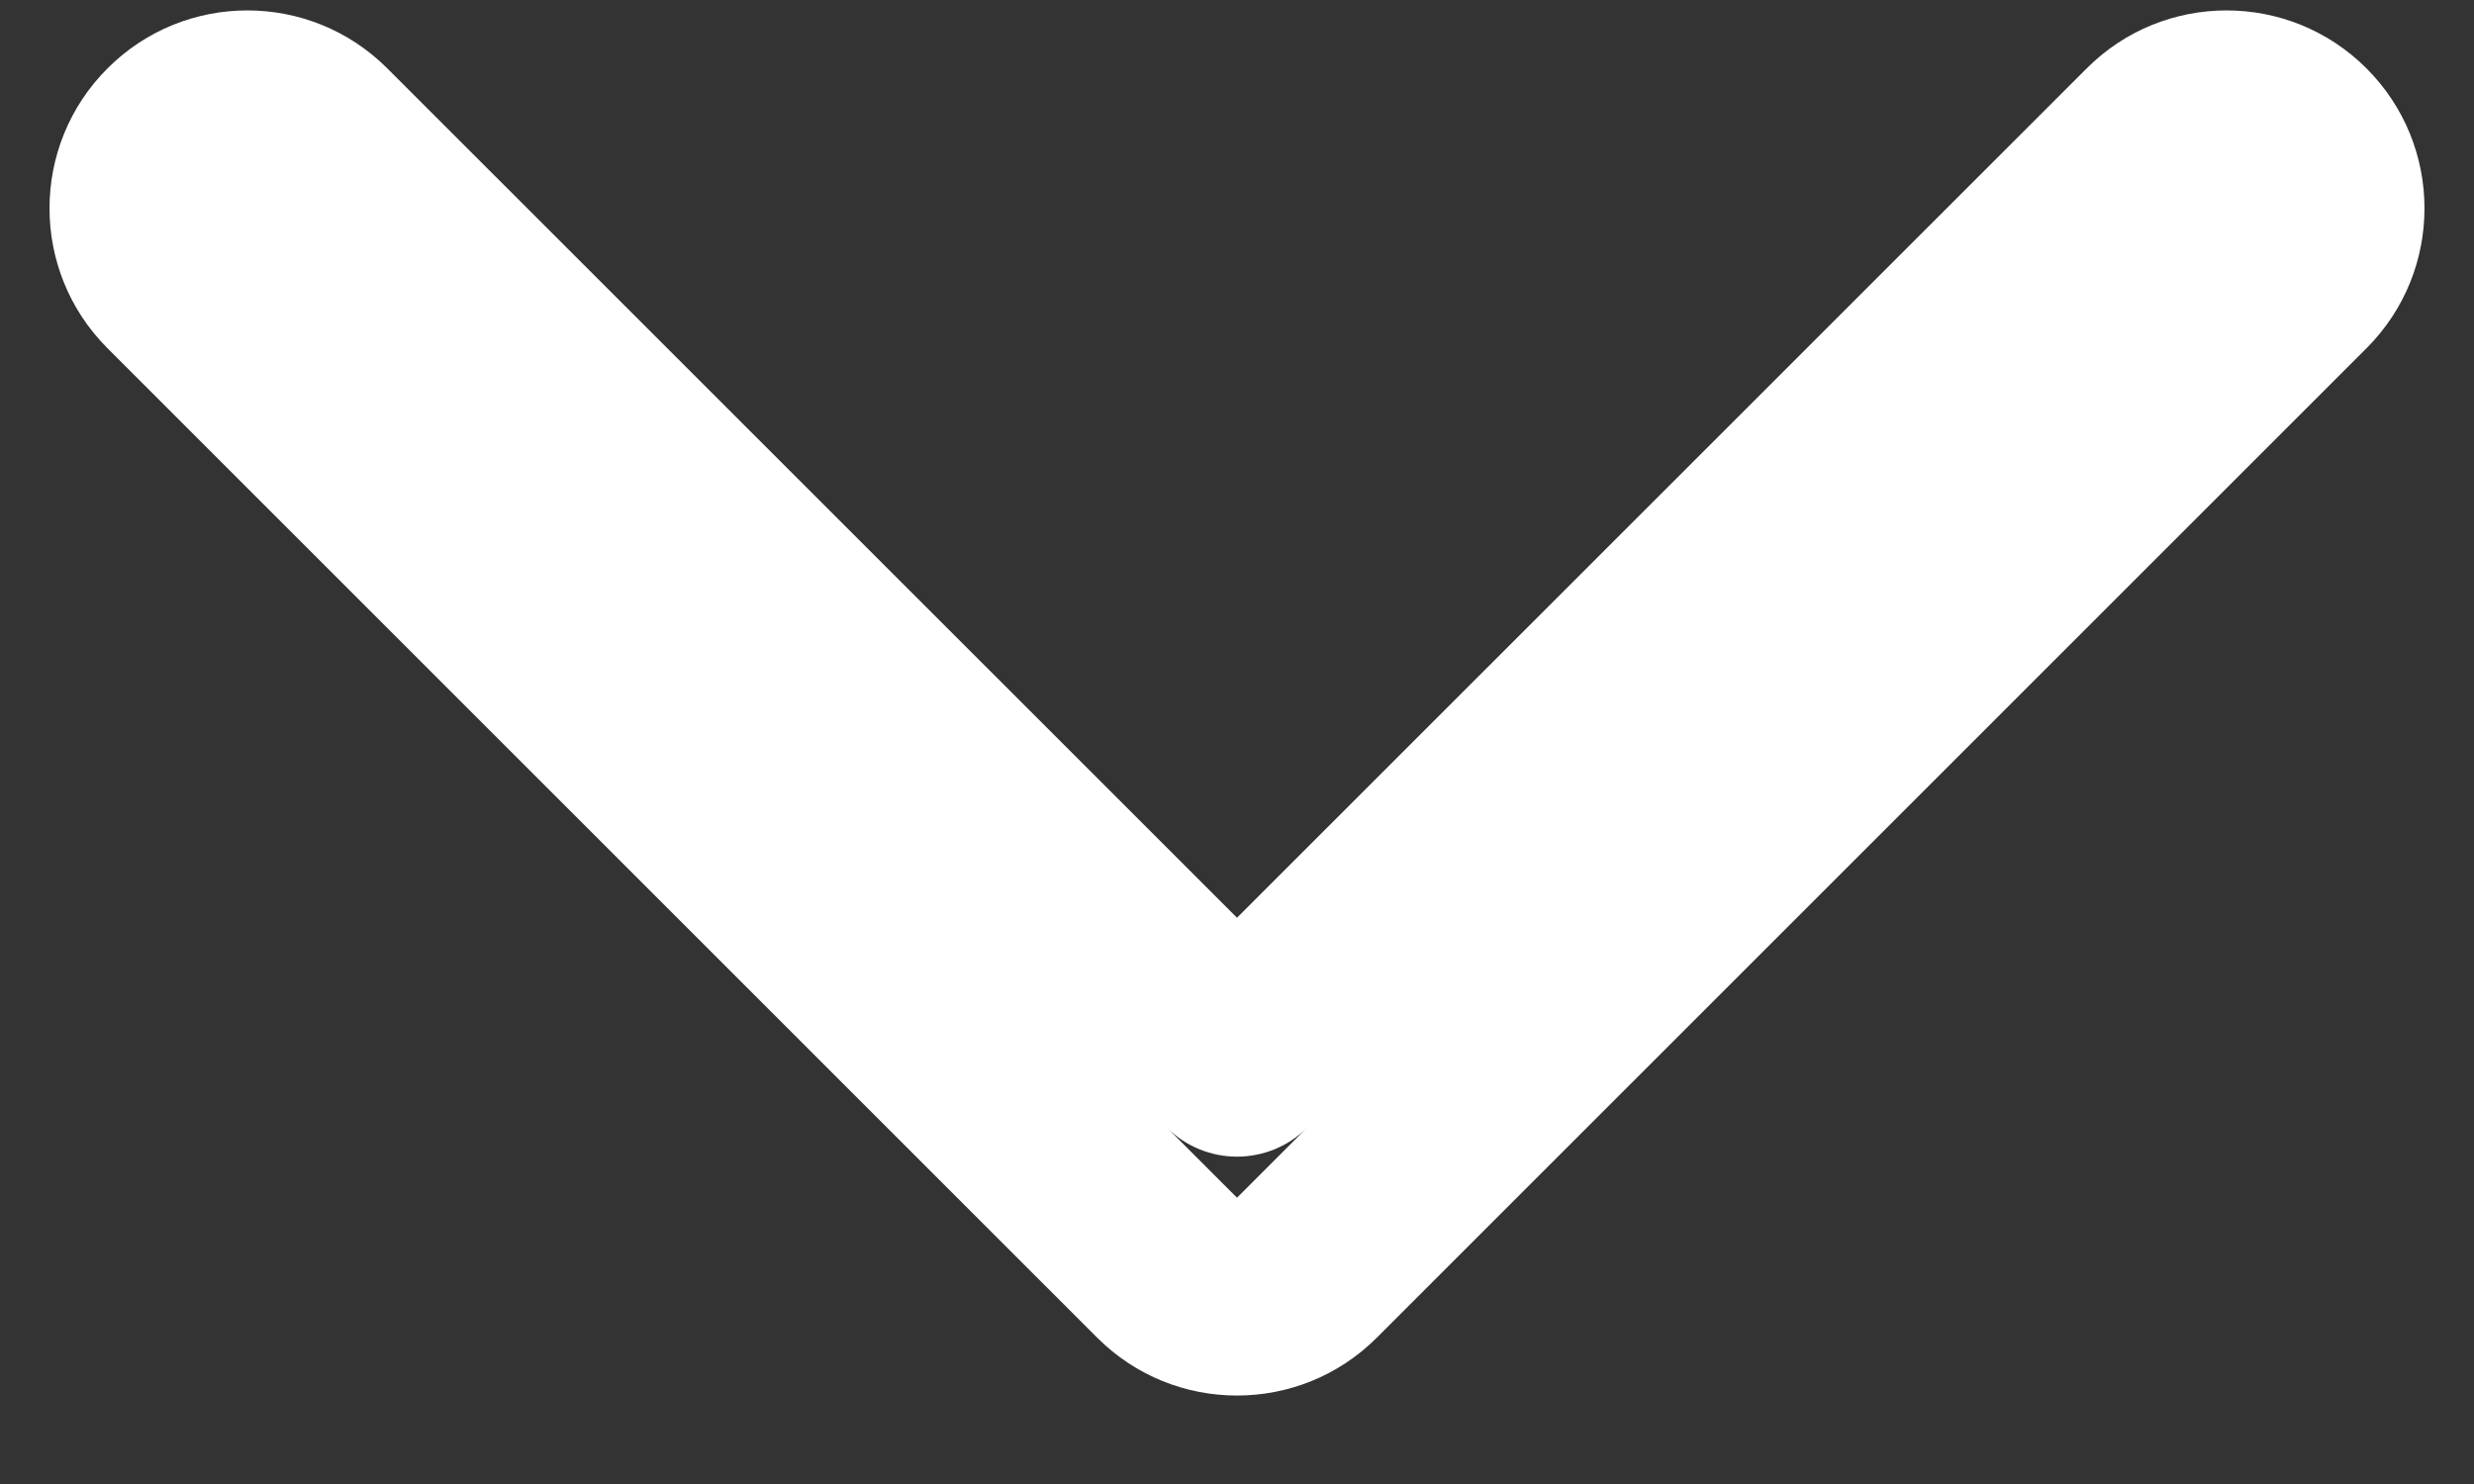 <svg width="20" height="12" viewBox="0 0 20 12" fill="none" xmlns="http://www.w3.org/2000/svg">
<rect x="0" y="0" width="20" height="12" fill="#333333" stroke="none"/>
<path d="M2.566 1.119L3.131 0.553L2.566 1.119ZM1.434 2.25L0.869 2.816L1.434 2.25ZM9.434 10.25L10 9.685L10 9.685L9.434 10.25ZM10.566 10.25L10 9.685L10 9.685L10.566 10.25ZM18.566 2.25L18 1.685V1.685L18.566 2.25ZM18.566 1.119L18 1.685L18 1.685L18.566 1.119ZM17.434 1.119L16.869 0.553V0.553L17.434 1.119ZM10 8.553L9.434 9.119C9.584 9.269 9.788 9.353 10 9.353C10.212 9.353 10.416 9.269 10.566 9.119L10 8.553ZM2 1.685L3.131 0.553C2.506 -0.072 1.493 -0.072 0.869 0.553L2 1.685ZM2 1.685L0.869 0.553C0.244 1.178 0.244 2.191 0.869 2.816L2 1.685ZM10 9.685L2 1.685L0.869 2.816L8.869 10.816L10 9.685ZM10 9.685H10L8.869 10.816C9.493 11.441 10.507 11.441 11.131 10.816L10 9.685ZM18 1.685L10 9.685L11.131 10.816L19.131 2.816L18 1.685ZM18 1.685V1.685L19.131 2.816C19.756 2.191 19.756 1.178 19.131 0.553L18 1.685ZM18 1.685L18 1.685L19.131 0.553C18.506 -0.072 17.493 -0.072 16.869 0.553L18 1.685ZM10.566 9.119L18 1.685L16.869 0.553L9.434 7.987L10.566 9.119ZM2 1.685L9.434 9.119L10.566 7.987L3.131 0.553L2 1.685Z" fill="white"/>
</svg>
